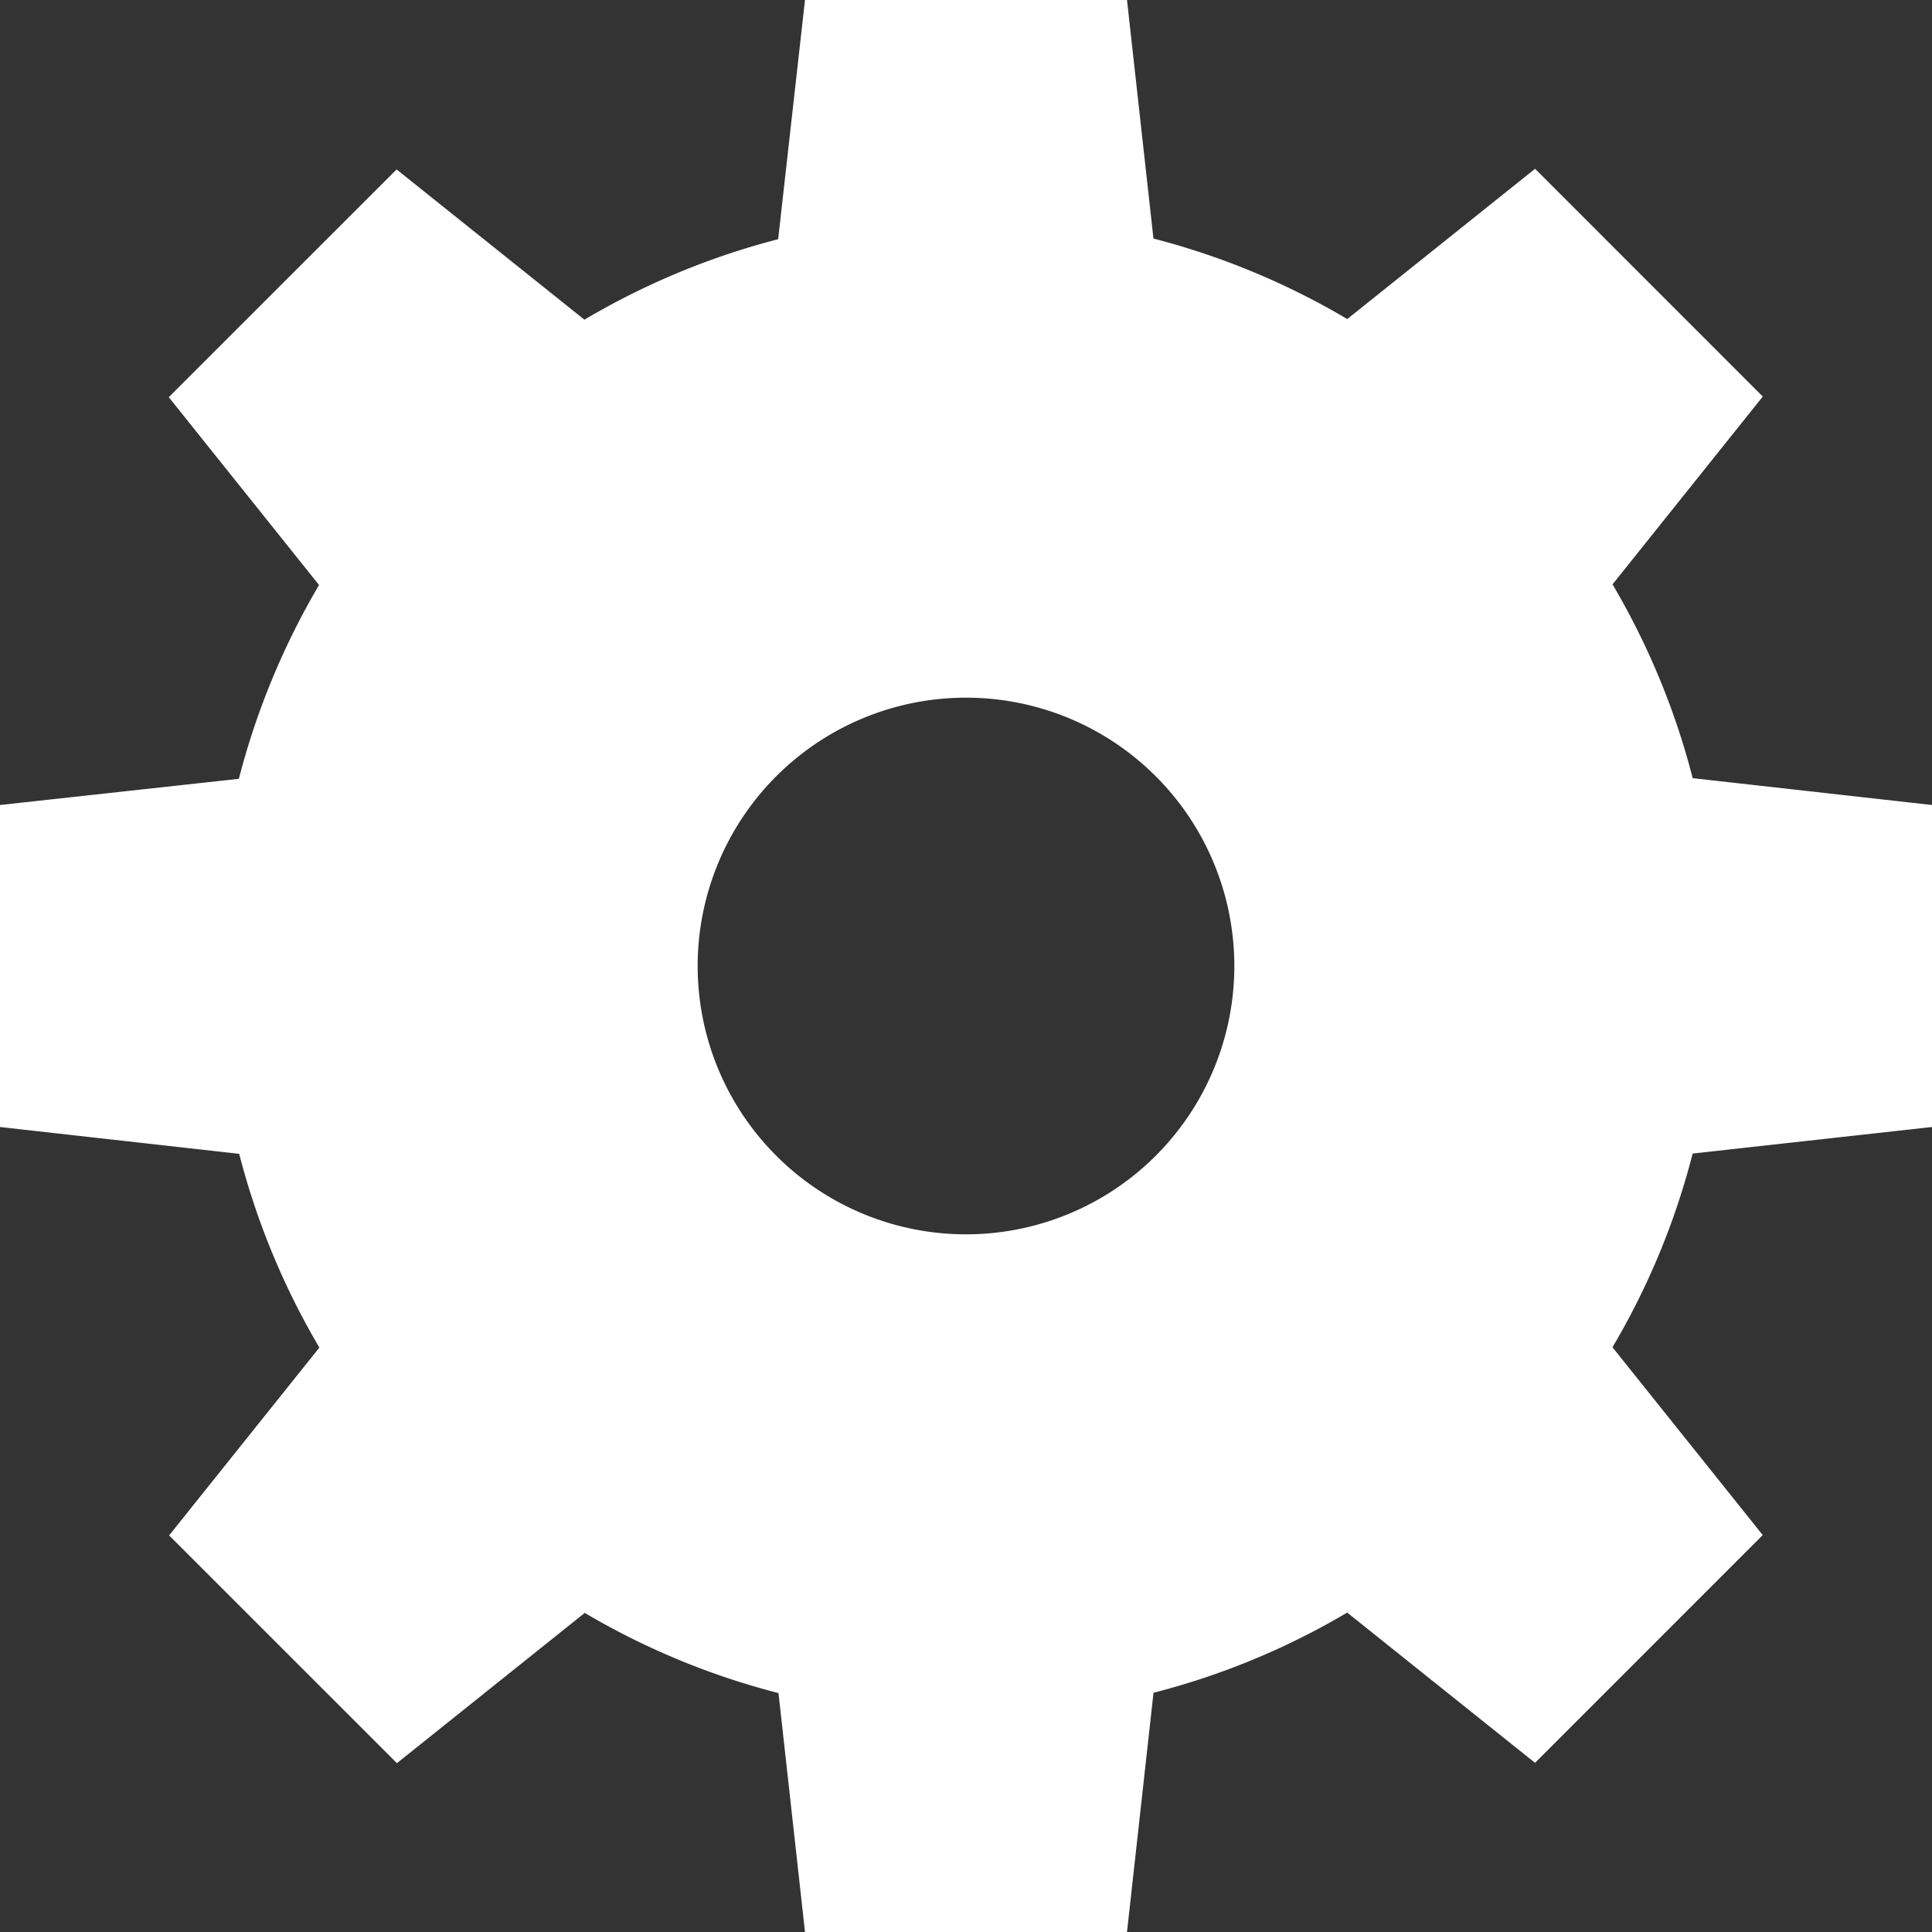 <svg xmlns="http://www.w3.org/2000/svg" width="36" height="36" viewBox="0 0 36 36">
  <rect x="0" y="0" width="36" height="36" fill="#333333" stroke="none"/>
<defs>
    <style>
      .cls-1 {
        fill: #fff;
        fill-rule: evenodd;
      }
    </style>
  </defs>
  <path class="cls-1" d="M242,283v-6l-4.459-.5a13.927,13.927,0,0,0-1.494-3.611l2.8-3.5-4.243-4.244-3.5,2.8a13.935,13.935,0,0,0-3.611-1.5L227,262h-6l-0.5,4.457a13.914,13.914,0,0,0-3.61,1.5l-3.5-2.8-4.245,4.244,2.8,3.5a13.982,13.982,0,0,0-1.494,3.611L206,277v6l4.457,0.5a13.947,13.947,0,0,0,1.494,3.61l-2.8,3.5,4.245,4.244,3.5-2.8a13.877,13.877,0,0,0,3.61,1.494L221,298h6l0.494-4.458a13.822,13.822,0,0,0,3.609-1.494l3.5,2.8,4.243-4.244-2.8-3.5a13.788,13.788,0,0,0,1.494-3.609Zm-18,2a5,5,0,1,1,5-5A5,5,0,0,1,224,285Z" transform="translate(-206 -262)"/>
</svg>
